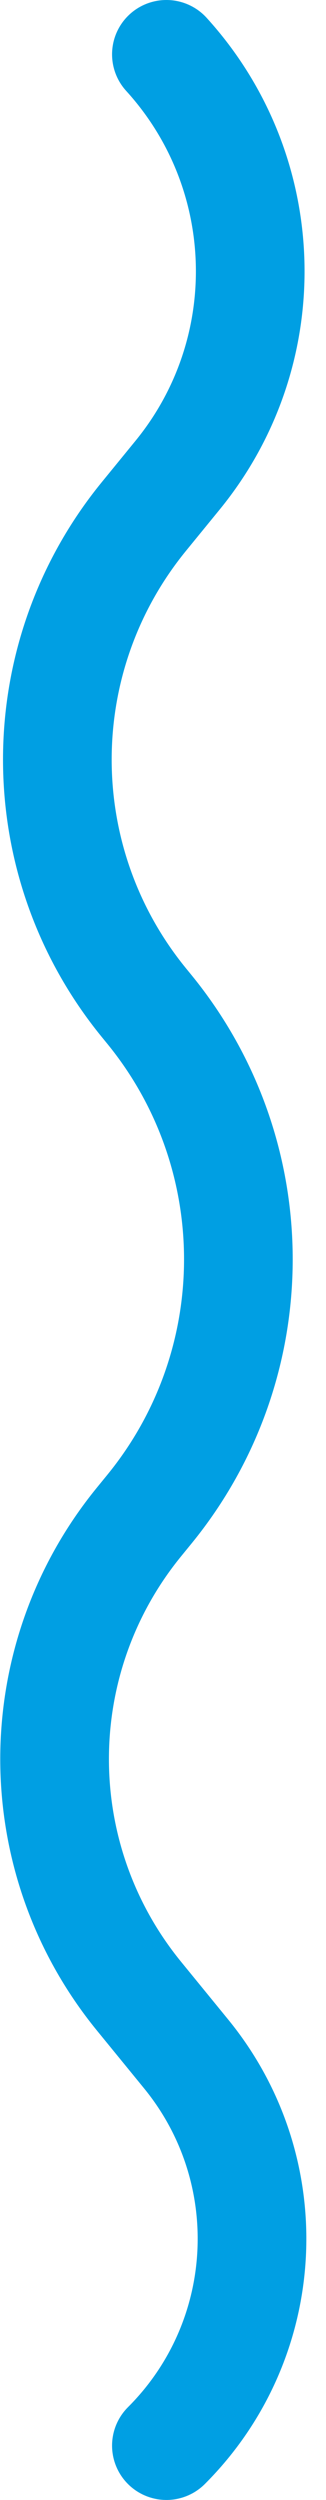 <svg width="12" height="92" viewBox="0 0 12 92" fill="none" xmlns="http://www.w3.org/2000/svg">
<path d="M6.125 2V2C10.076 6.347 10.253 12.93 6.54 17.483L5.296 19.008C1.049 24.215 1.049 31.691 5.296 36.898L5.5 37.148C9.866 42.501 9.866 50.186 5.5 55.539L5.116 56.01C0.974 61.089 0.974 68.38 5.116 73.459L6.855 75.591C10.345 79.87 10.029 86.096 6.125 90V90" stroke="#009FE3" stroke-width="4" stroke-linecap="round"/>
</svg>
